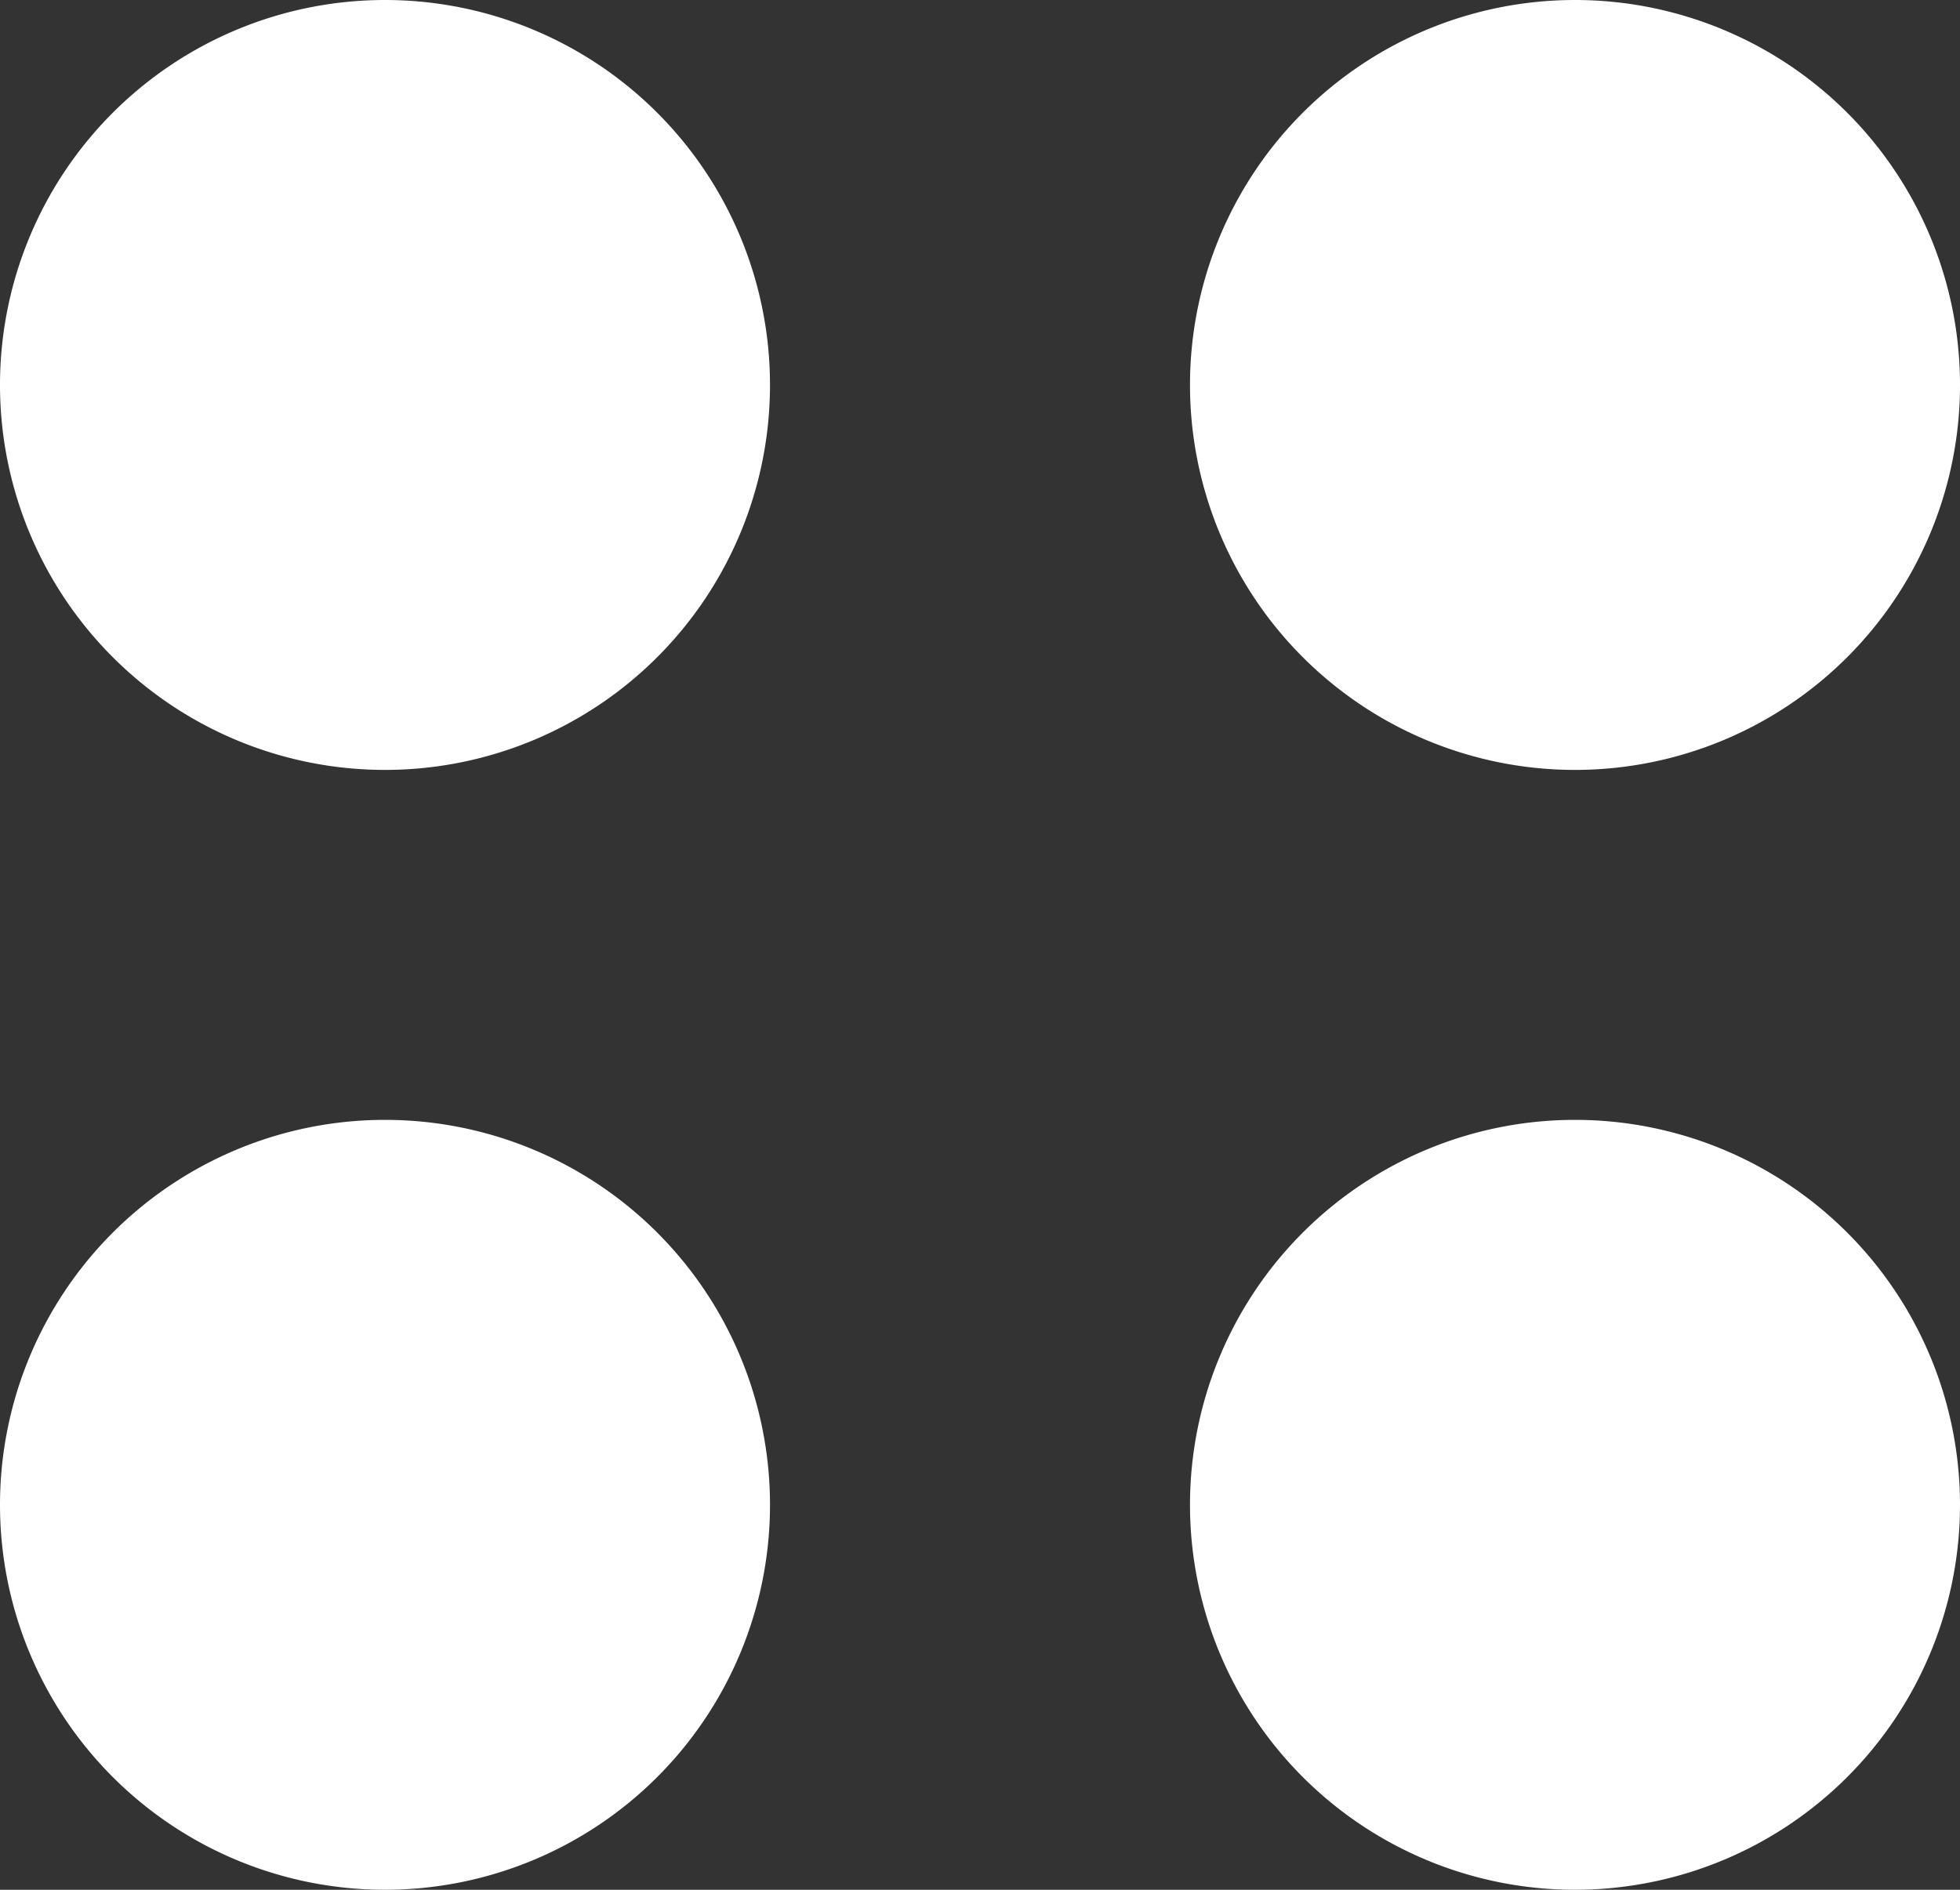 <svg xmlns="http://www.w3.org/2000/svg" width="28" height="27" viewBox="0 0 28 27">
  <rect x="0" y="0" width="28" height="27" fill="#333333" stroke="none"/>
  <path id="Union_1" data-name="Union 1" d="M17,21.5A5.5,5.5,0,1,1,22.5,27,5.5,5.5,0,0,1,17,21.5Zm-17,0A5.5,5.5,0,1,1,5.5,27,5.5,5.5,0,0,1,0,21.5Zm17-16A5.5,5.5,0,1,1,22.5,11,5.5,5.5,0,0,1,17,5.5ZM0,5.5A5.5,5.5,0,1,1,5.5,11,5.5,5.5,0,0,1,0,5.5Z" fill="#fff"/>
</svg>
